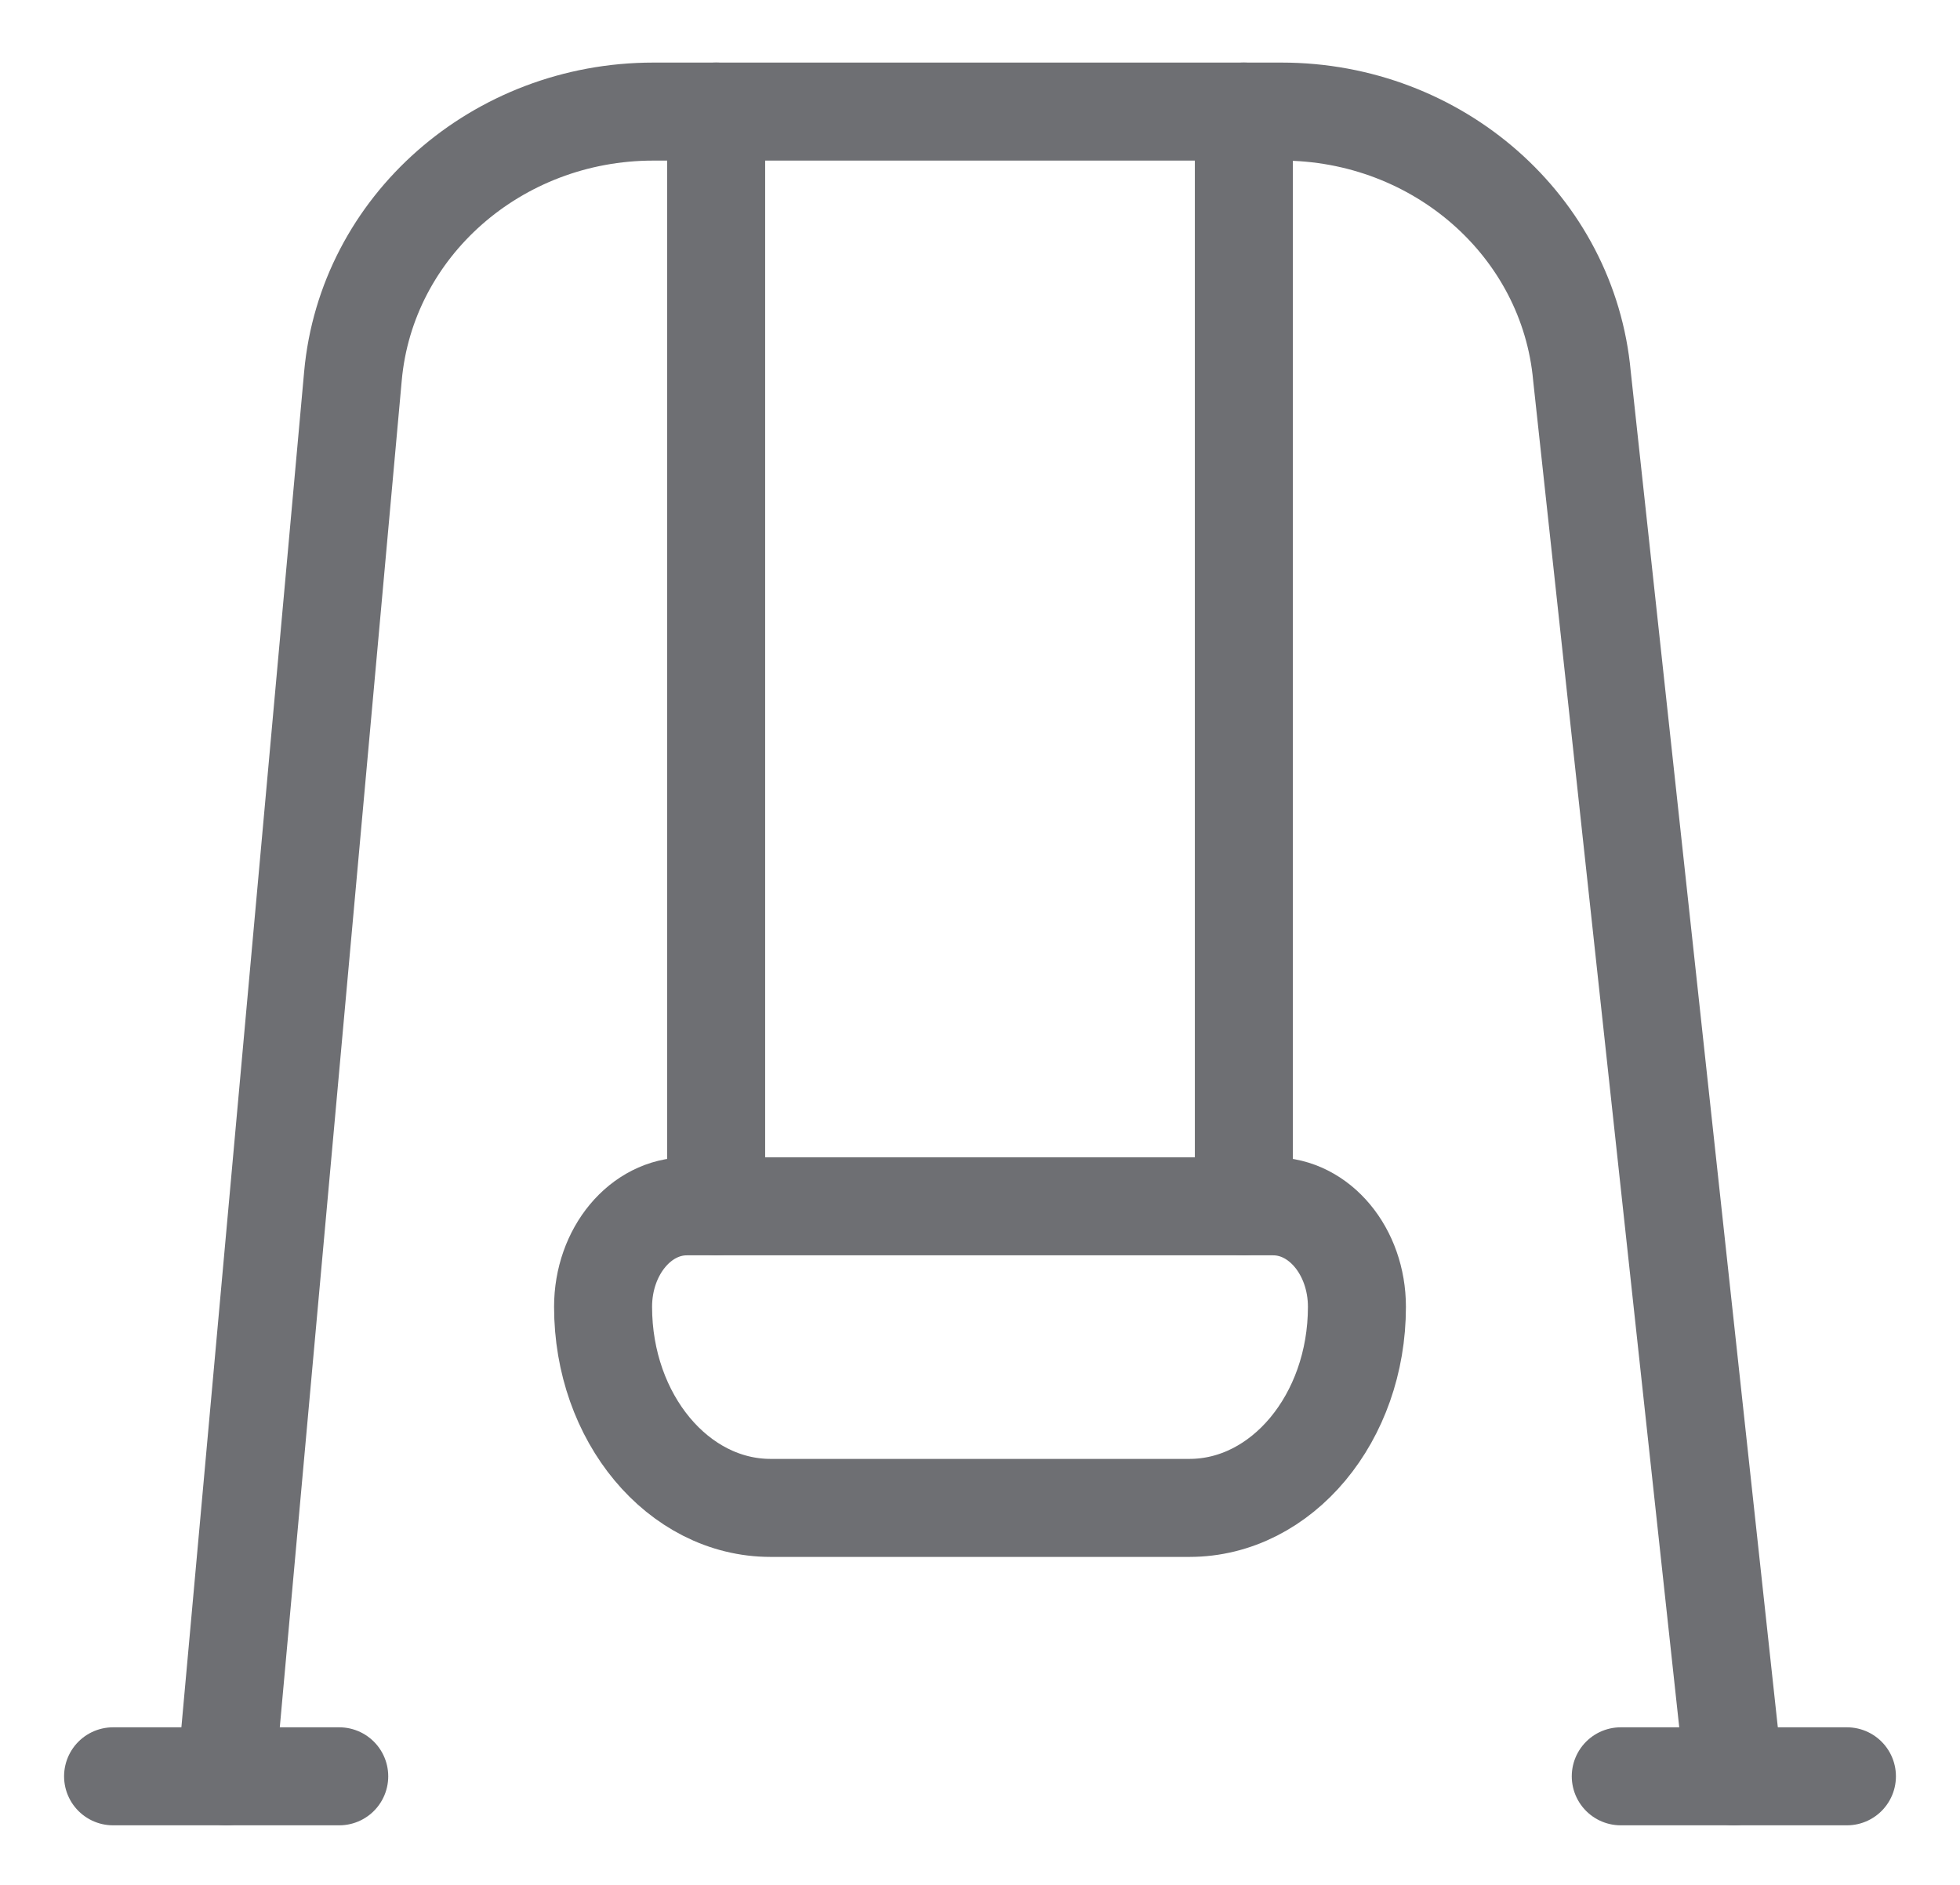 <svg width="26" height="25" viewBox="0 0 26 25" fill="none" xmlns="http://www.w3.org/2000/svg">
<path d="M3 23.56L4.682 4.987C4.862 3.003 6.592 1.48 8.667 1.48H17C19.075 1.48 20.805 3.003 20.985 4.987L23 23.56" stroke="#6E6F73" stroke-width="1.3" stroke-linecap="round" stroke-linejoin="round"/>
<path d="M1.5 23.56H4.5" stroke="#6E6F73" stroke-width="1.3" stroke-linecap="round" stroke-linejoin="round"/>
<path d="M21.5 23.56H24.5" stroke="#6E6F73" stroke-width="1.3" stroke-linecap="round" stroke-linejoin="round"/>
<path d="M9.5 1.48V16" stroke="#6E6F73" stroke-width="1.3" stroke-linecap="round" stroke-linejoin="round"/>
<path d="M16.5 1.48V16" stroke="#6E6F73" stroke-width="1.3" stroke-linecap="round" stroke-linejoin="round"/>
<path fill-rule="evenodd" clip-rule="evenodd" d="M18 17.333C18 18.806 17.005 20 15.778 20H10.222C8.995 20 8 18.806 8 17.333C8 16.597 8.497 16 9.111 16H16.889C17.503 16 18 16.597 18 17.333Z" stroke="#6E6F73" stroke-width="1.3" stroke-linecap="round" stroke-linejoin="round"/>
</svg>
